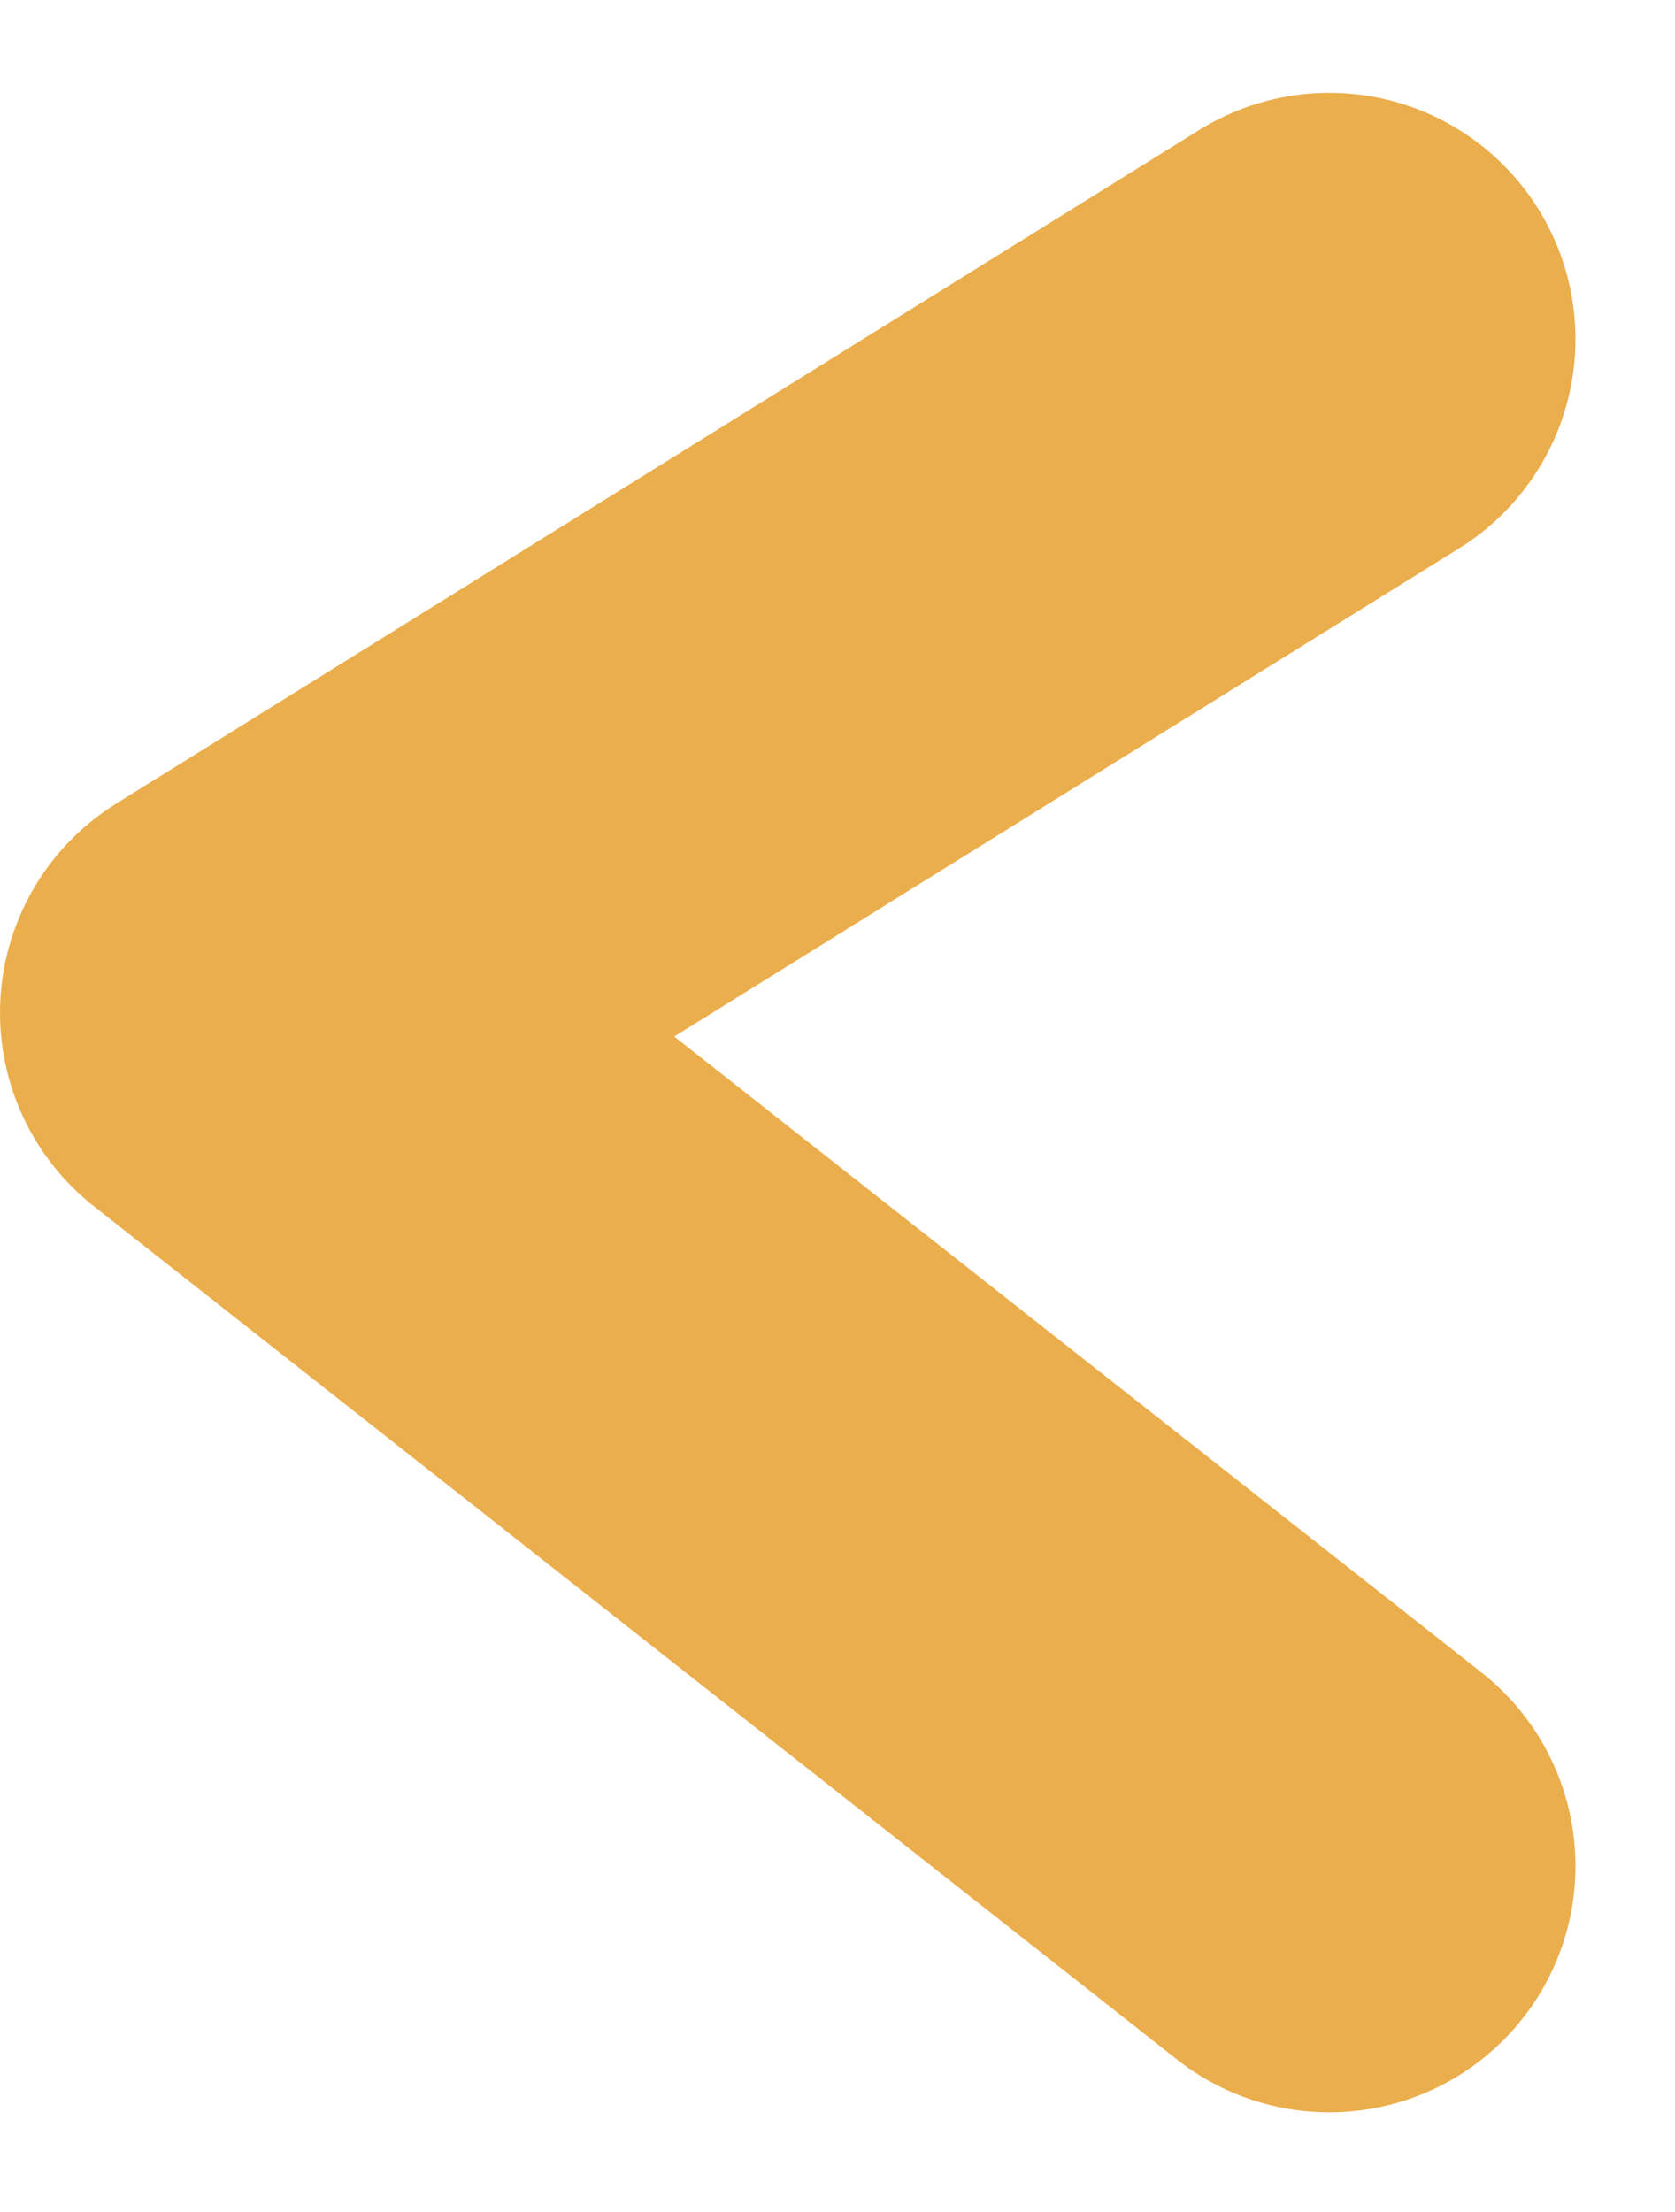 <svg xmlns="http://www.w3.org/2000/svg" width="68.044" height="89.816" viewBox="0 0 68.044 89.816">
  <defs>
    <style>
      .cls-1 {
        fill: none;
        stroke: #ebae4c;
        stroke-linecap: round;
        stroke-linejoin: round;
        stroke-width: 20px;
      }
    </style>
  </defs>
  <path id="パス_84" data-name="パス 84" class="cls-1" d="M5807.858,4230.6l44,34.646-.122.076-43.878,27.279" transform="translate(5861.858 4306.37) rotate(180)"/>
</svg>
